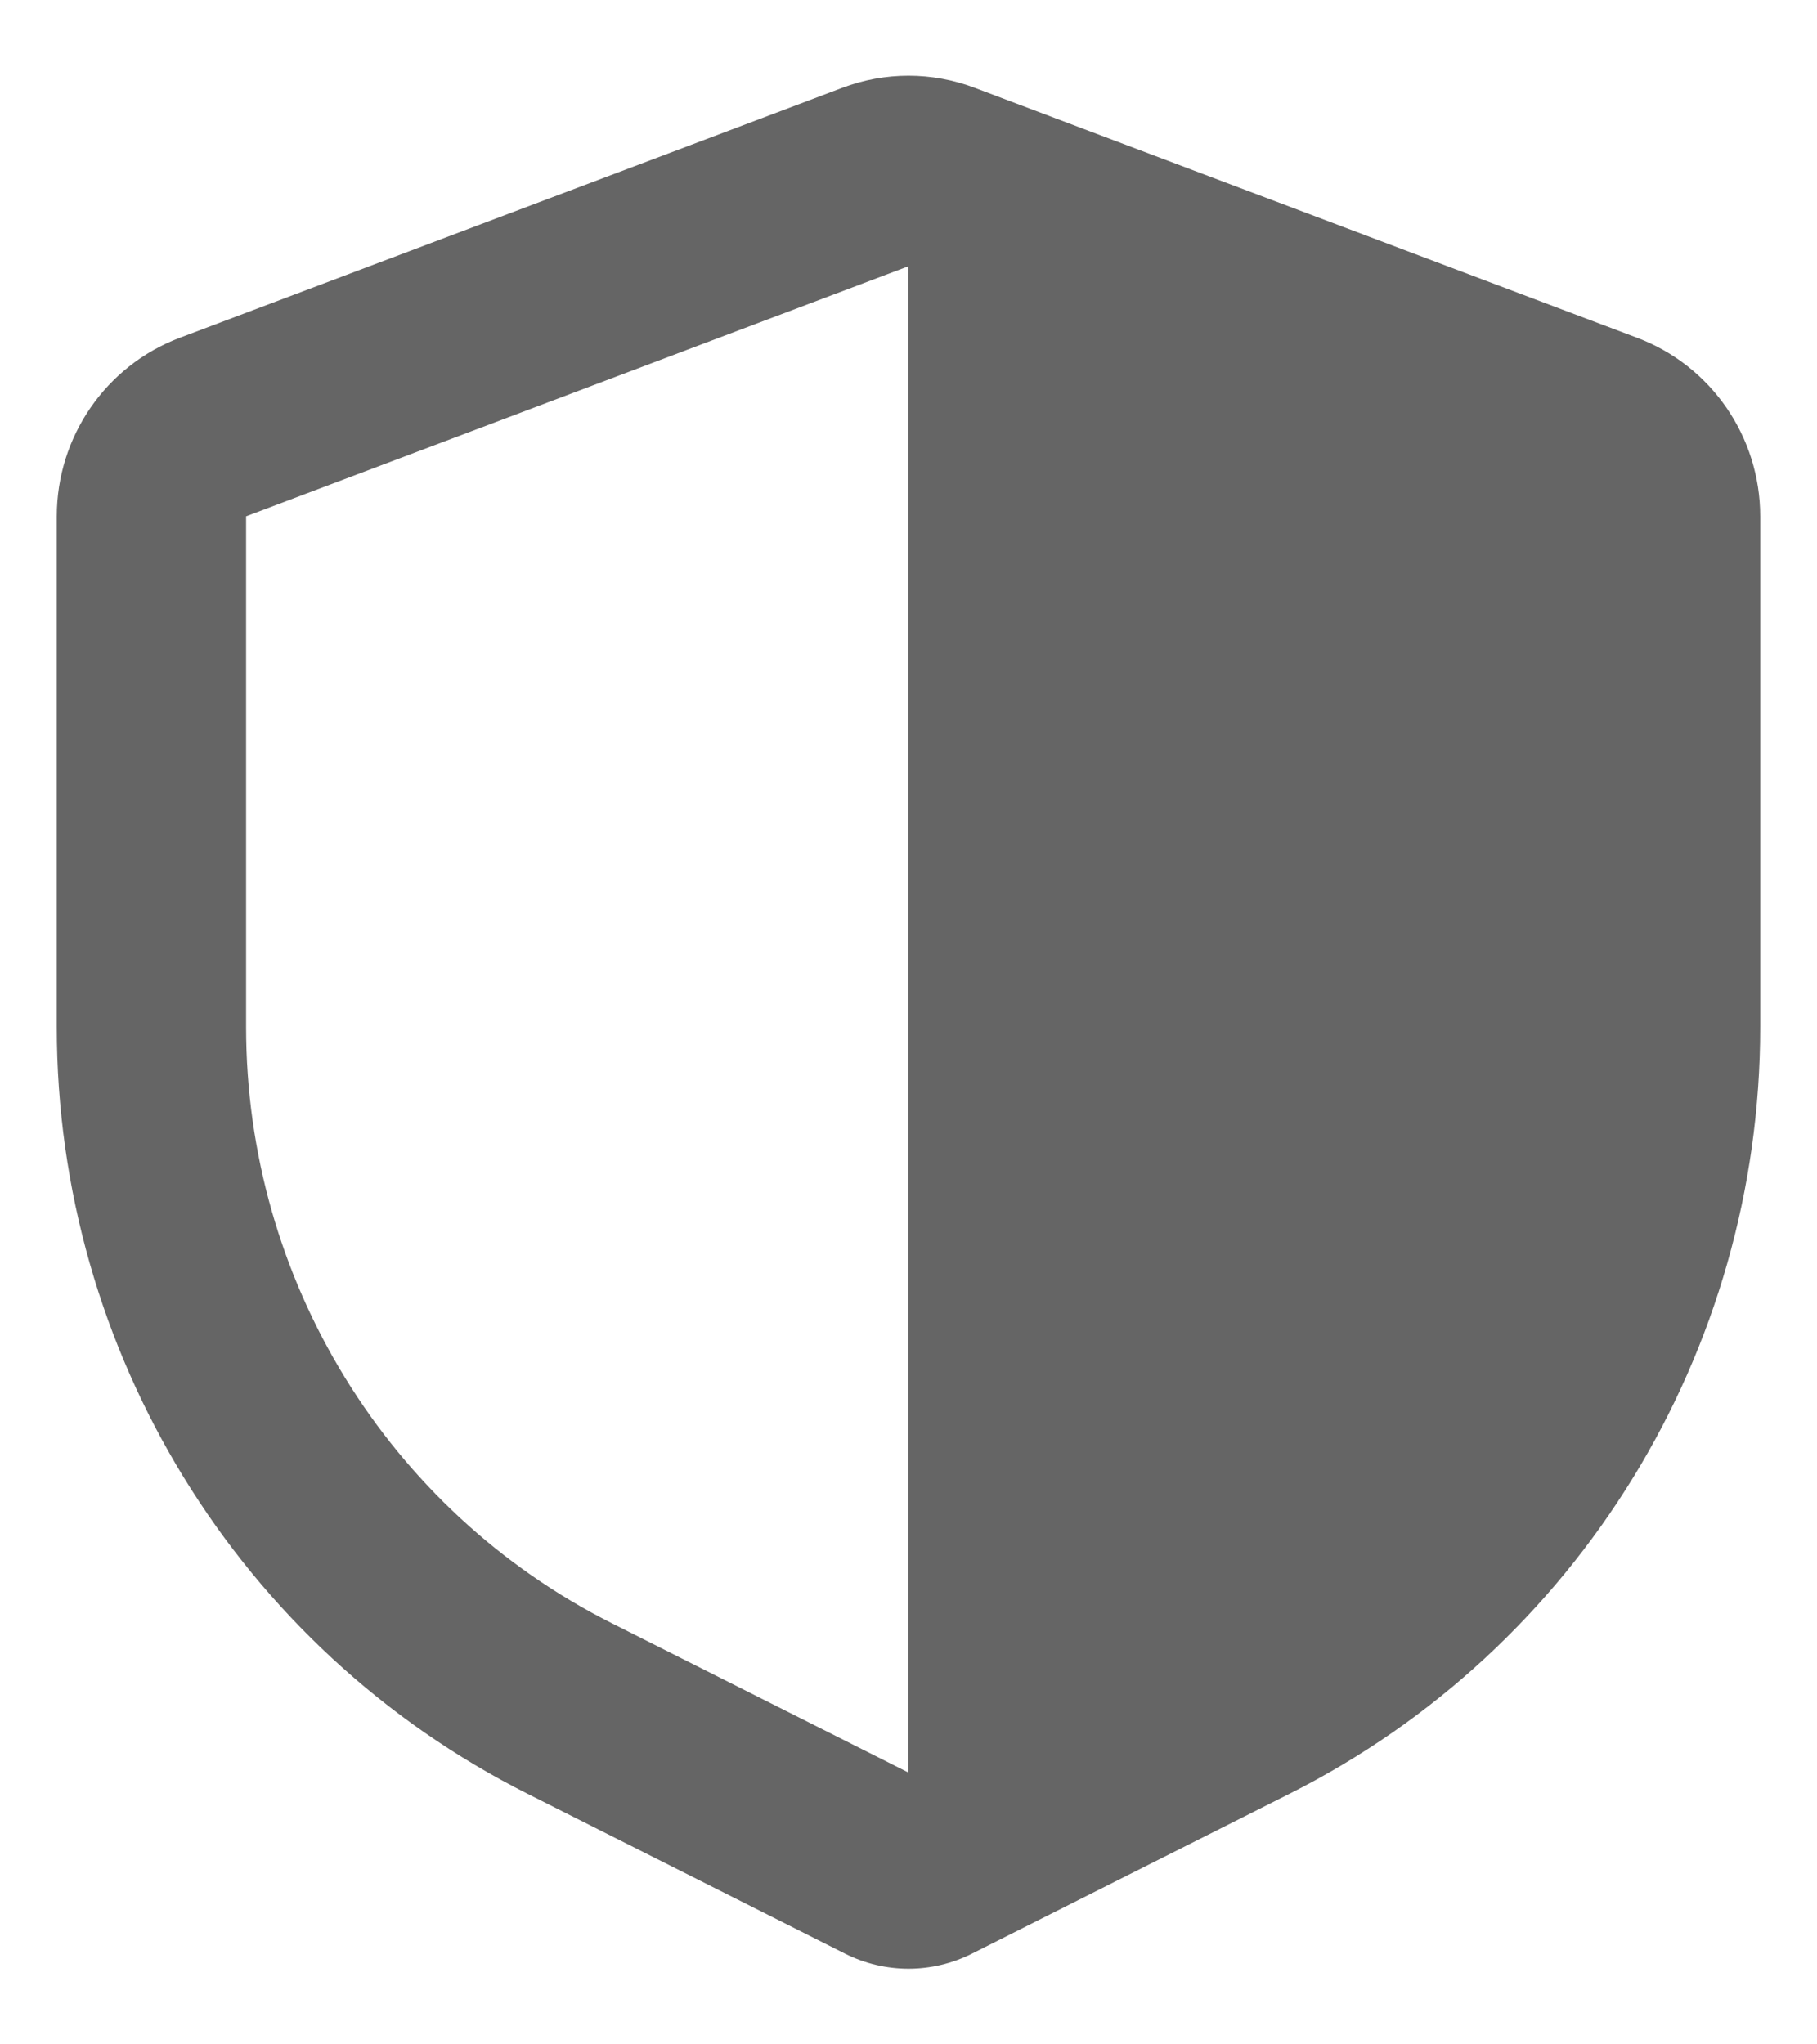 <svg width="16" height="18" viewBox="0 0 16 18" fill="none" xmlns="http://www.w3.org/2000/svg">
<path fill-rule="evenodd" clip-rule="evenodd" d="M7.415 0.774C7.792 0.631 8.208 0.631 8.585 0.774L14.418 2.975C15.069 3.221 15.5 3.846 15.5 4.546V9.043C15.5 11.902 13.895 14.516 11.354 15.794L8.559 17.201C8.207 17.378 7.793 17.378 7.441 17.201L4.646 15.794C2.105 14.516 0.5 11.902 0.5 9.043V4.546C0.5 3.846 0.931 3.221 1.581 2.975L7.415 0.774ZM8 2.344L2.167 4.546V9.043C2.167 11.267 3.415 13.3 5.391 14.294L8 15.607V2.344Z" fill="#656565"/>
</svg>
